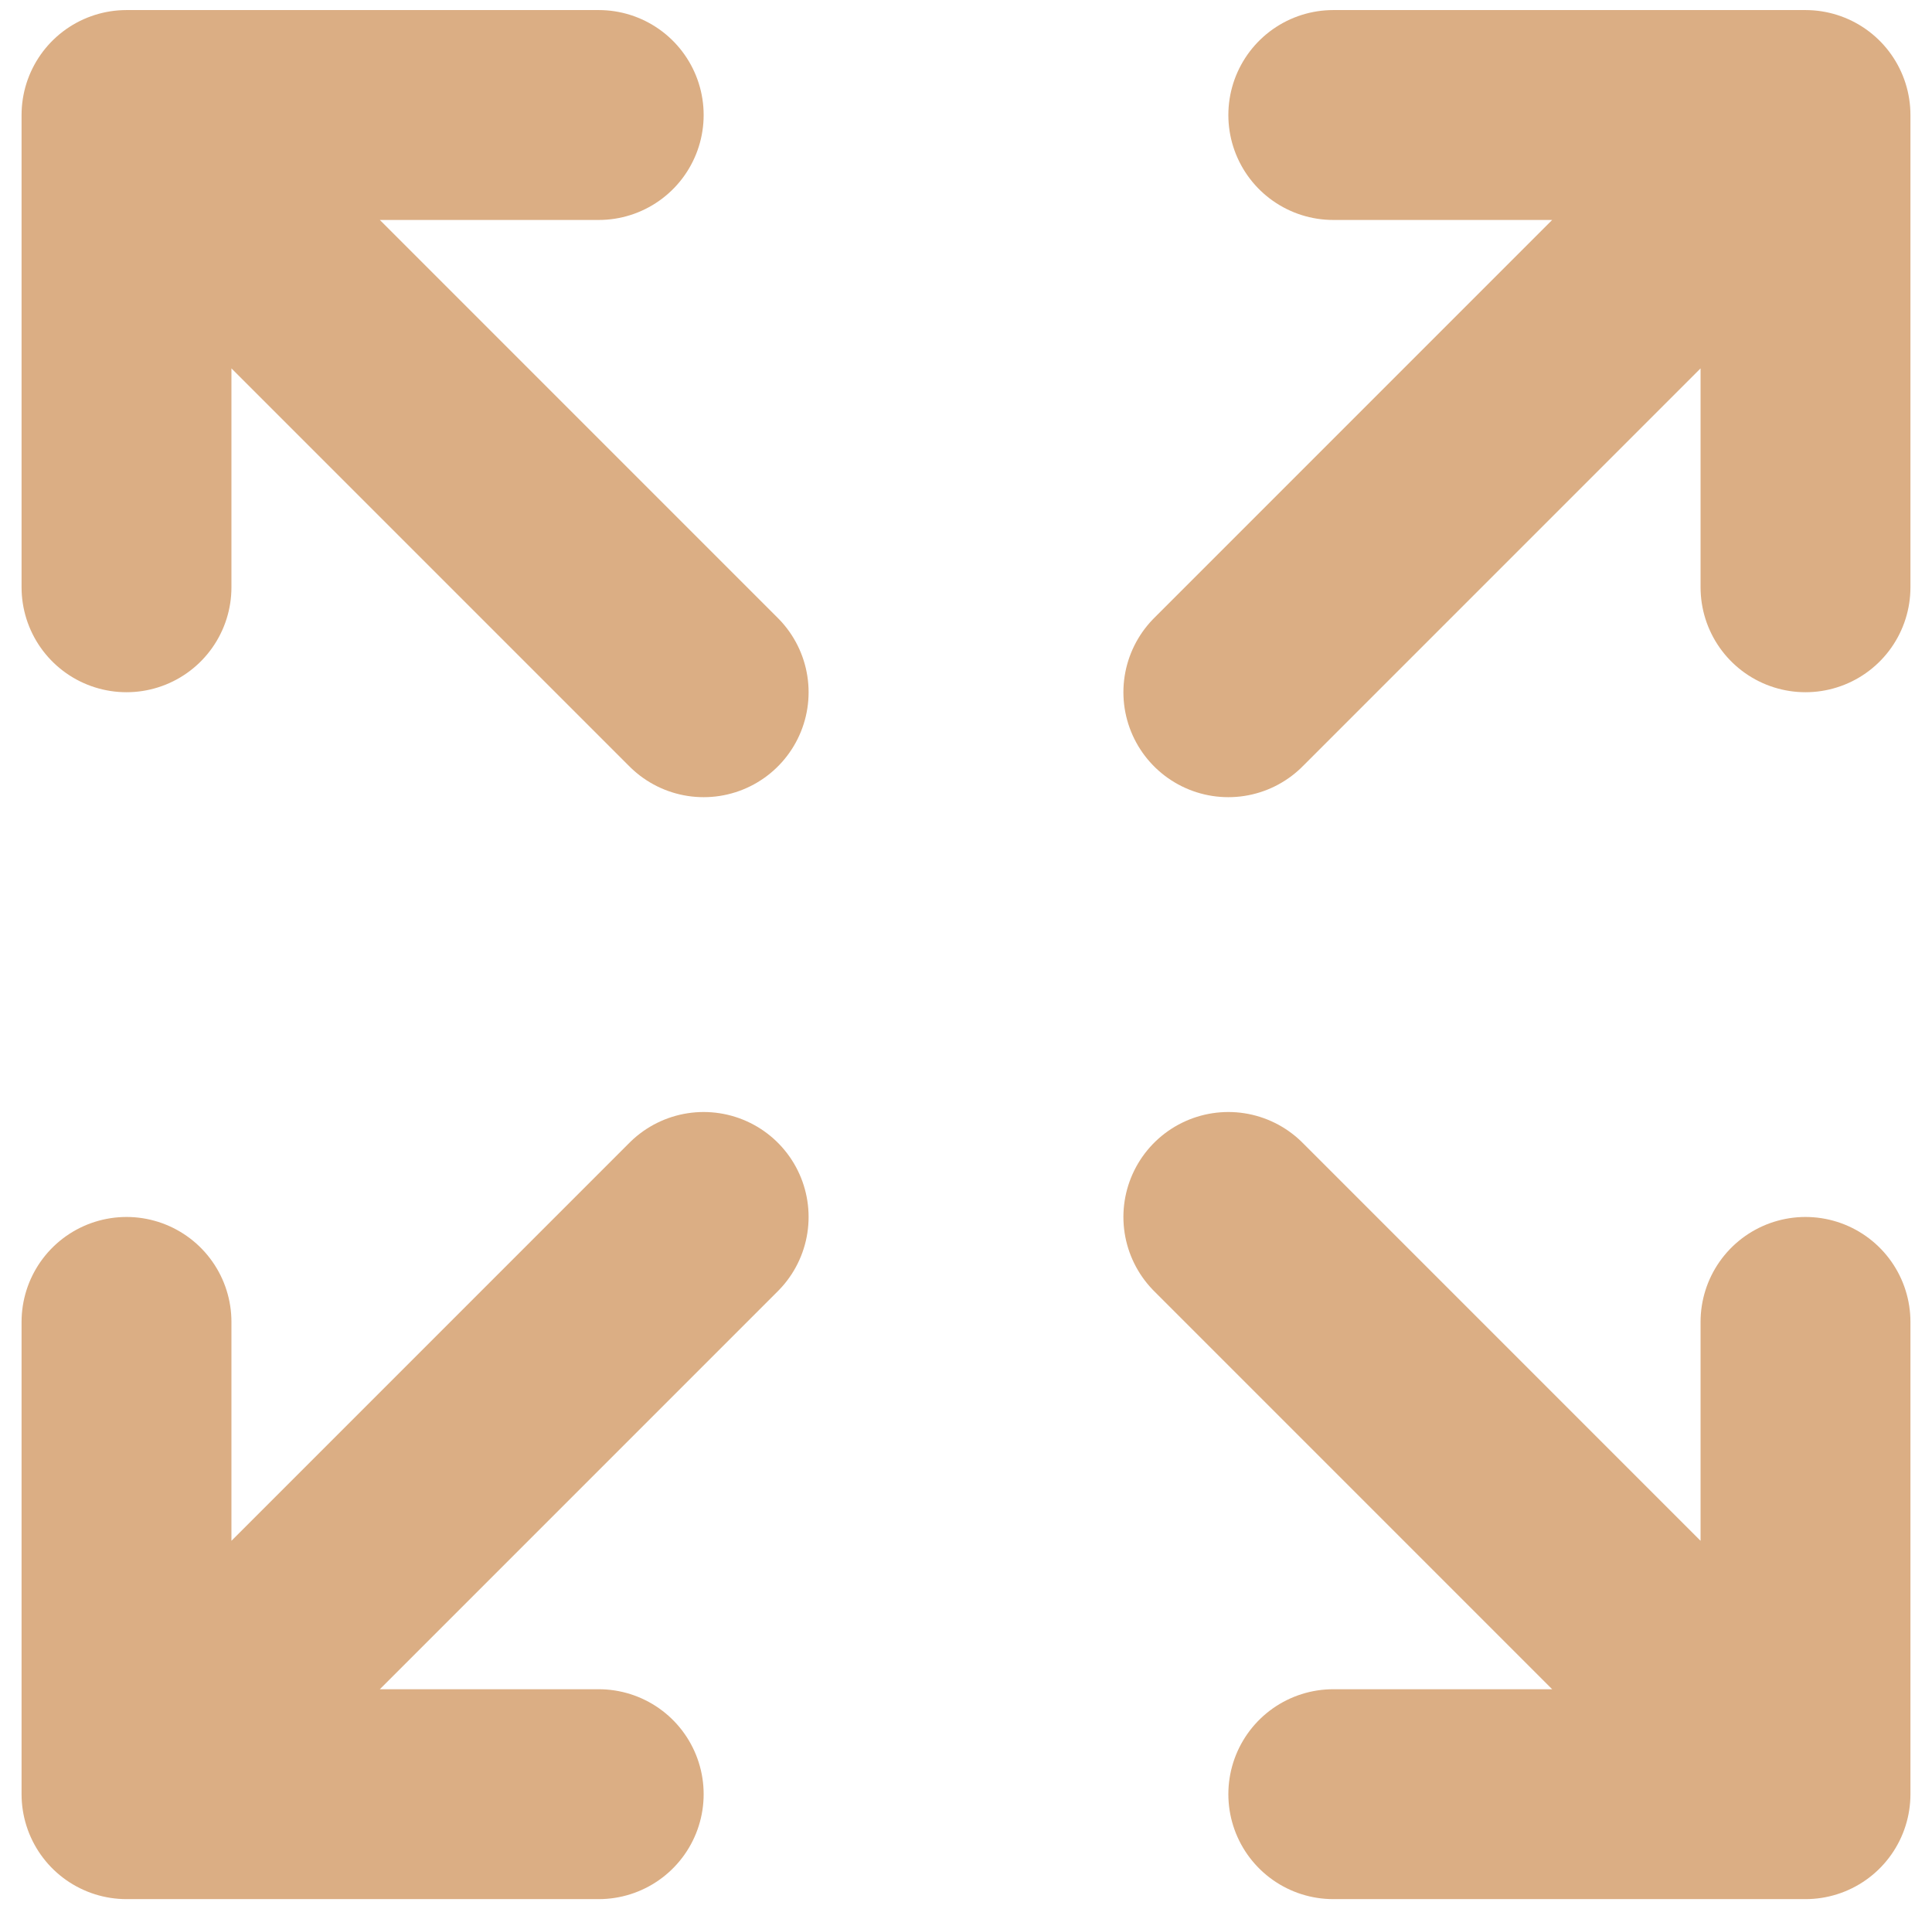 <svg width="84" height="83" viewBox="0 0 84 83" fill="none" xmlns="http://www.w3.org/2000/svg">
<path d="M5.5 25.531V5M5.5 5H26.031M5.5 5L30.594 30.094M78.5 25.531V5M78.5 5H57.969M78.5 5L53.406 30.094M5.5 57.469V78M5.5 78H26.031M5.5 78L30.594 52.906M78.5 57.469V78M78.5 78H57.969M78.5 78L53.406 52.906" stroke="#DBAE84" stroke-width="9.125" stroke-linecap="round" stroke-linejoin="round"/>
</svg>
